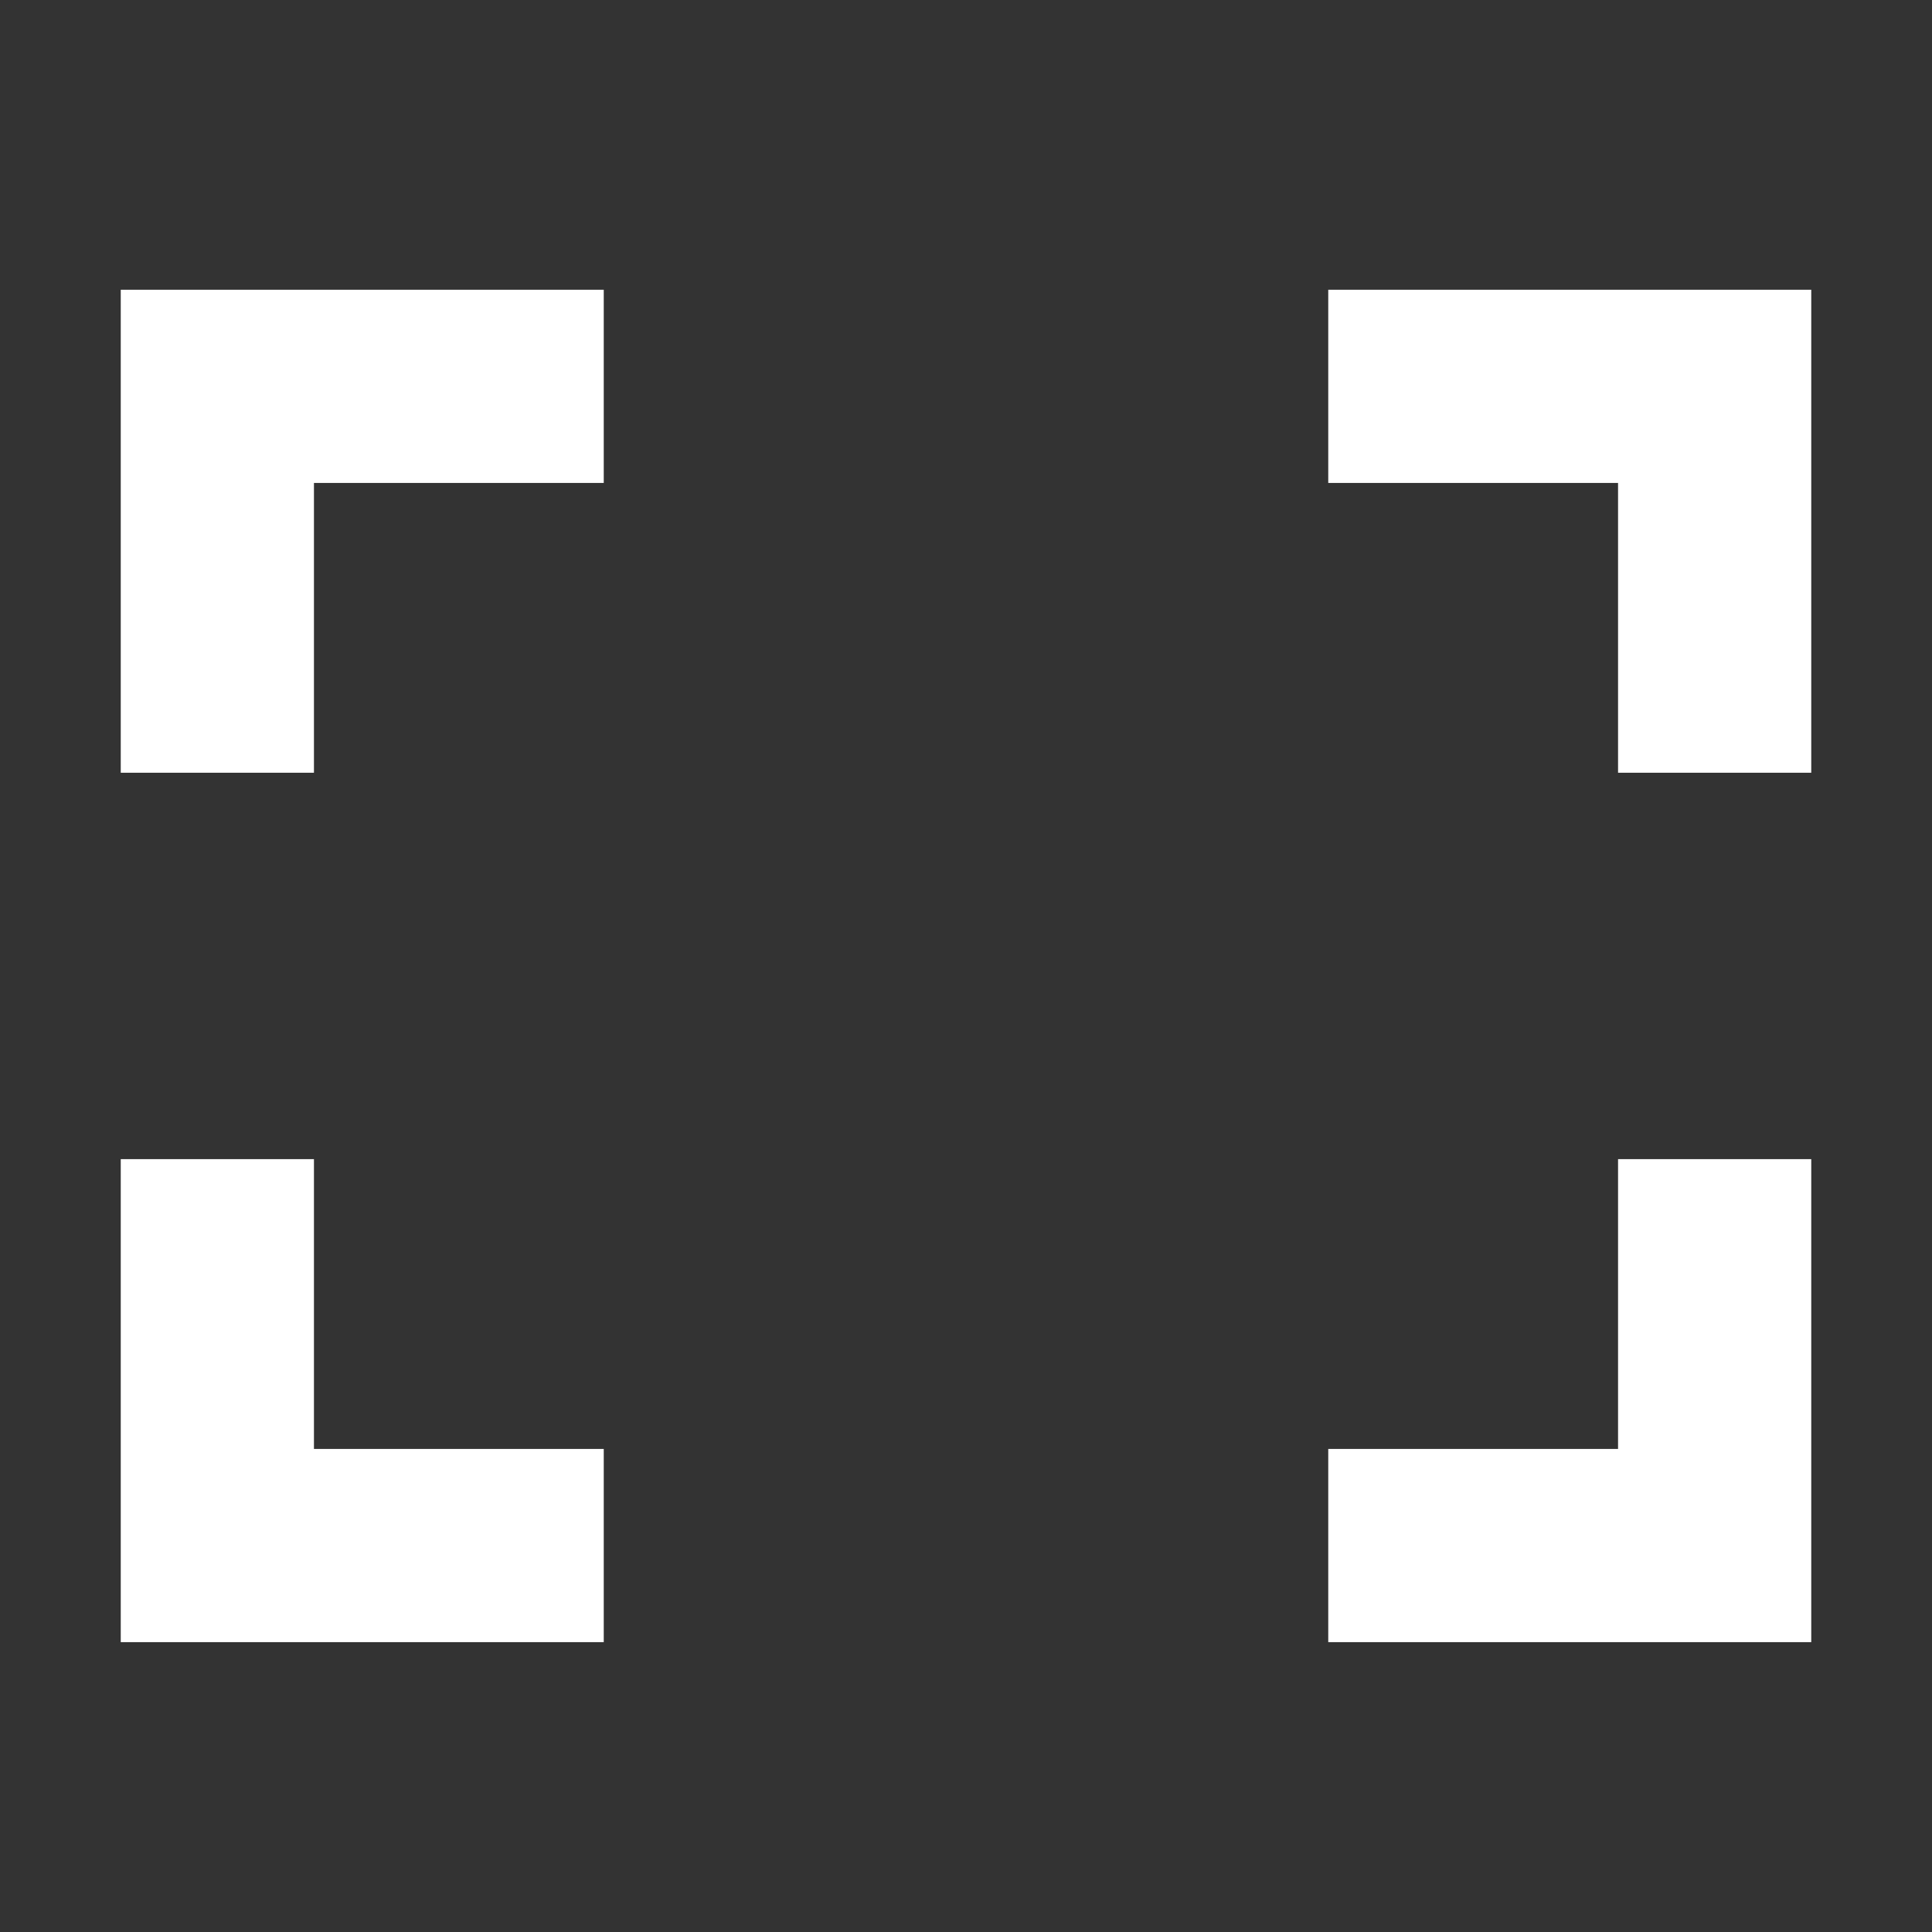 <svg width="32" height="32" viewBox="0 0 32 32" fill="none" xmlns="http://www.w3.org/2000/svg">
<rect x="0" y="0" width="32" height="32" fill="#333333" stroke="none"/>
<path fill-rule="evenodd" clip-rule="evenodd" d="M5.2 12.799H2V4.799H10V7.999H5.2V12.799ZM2 19.199H5.2V23.999H10V27.199H2V19.199ZM26.8 23.999H22V27.199H30V19.199H26.8V23.999ZM22 7.999V4.799H30V12.799H26.8V7.999H22Z" fill="white"/>
</svg>
